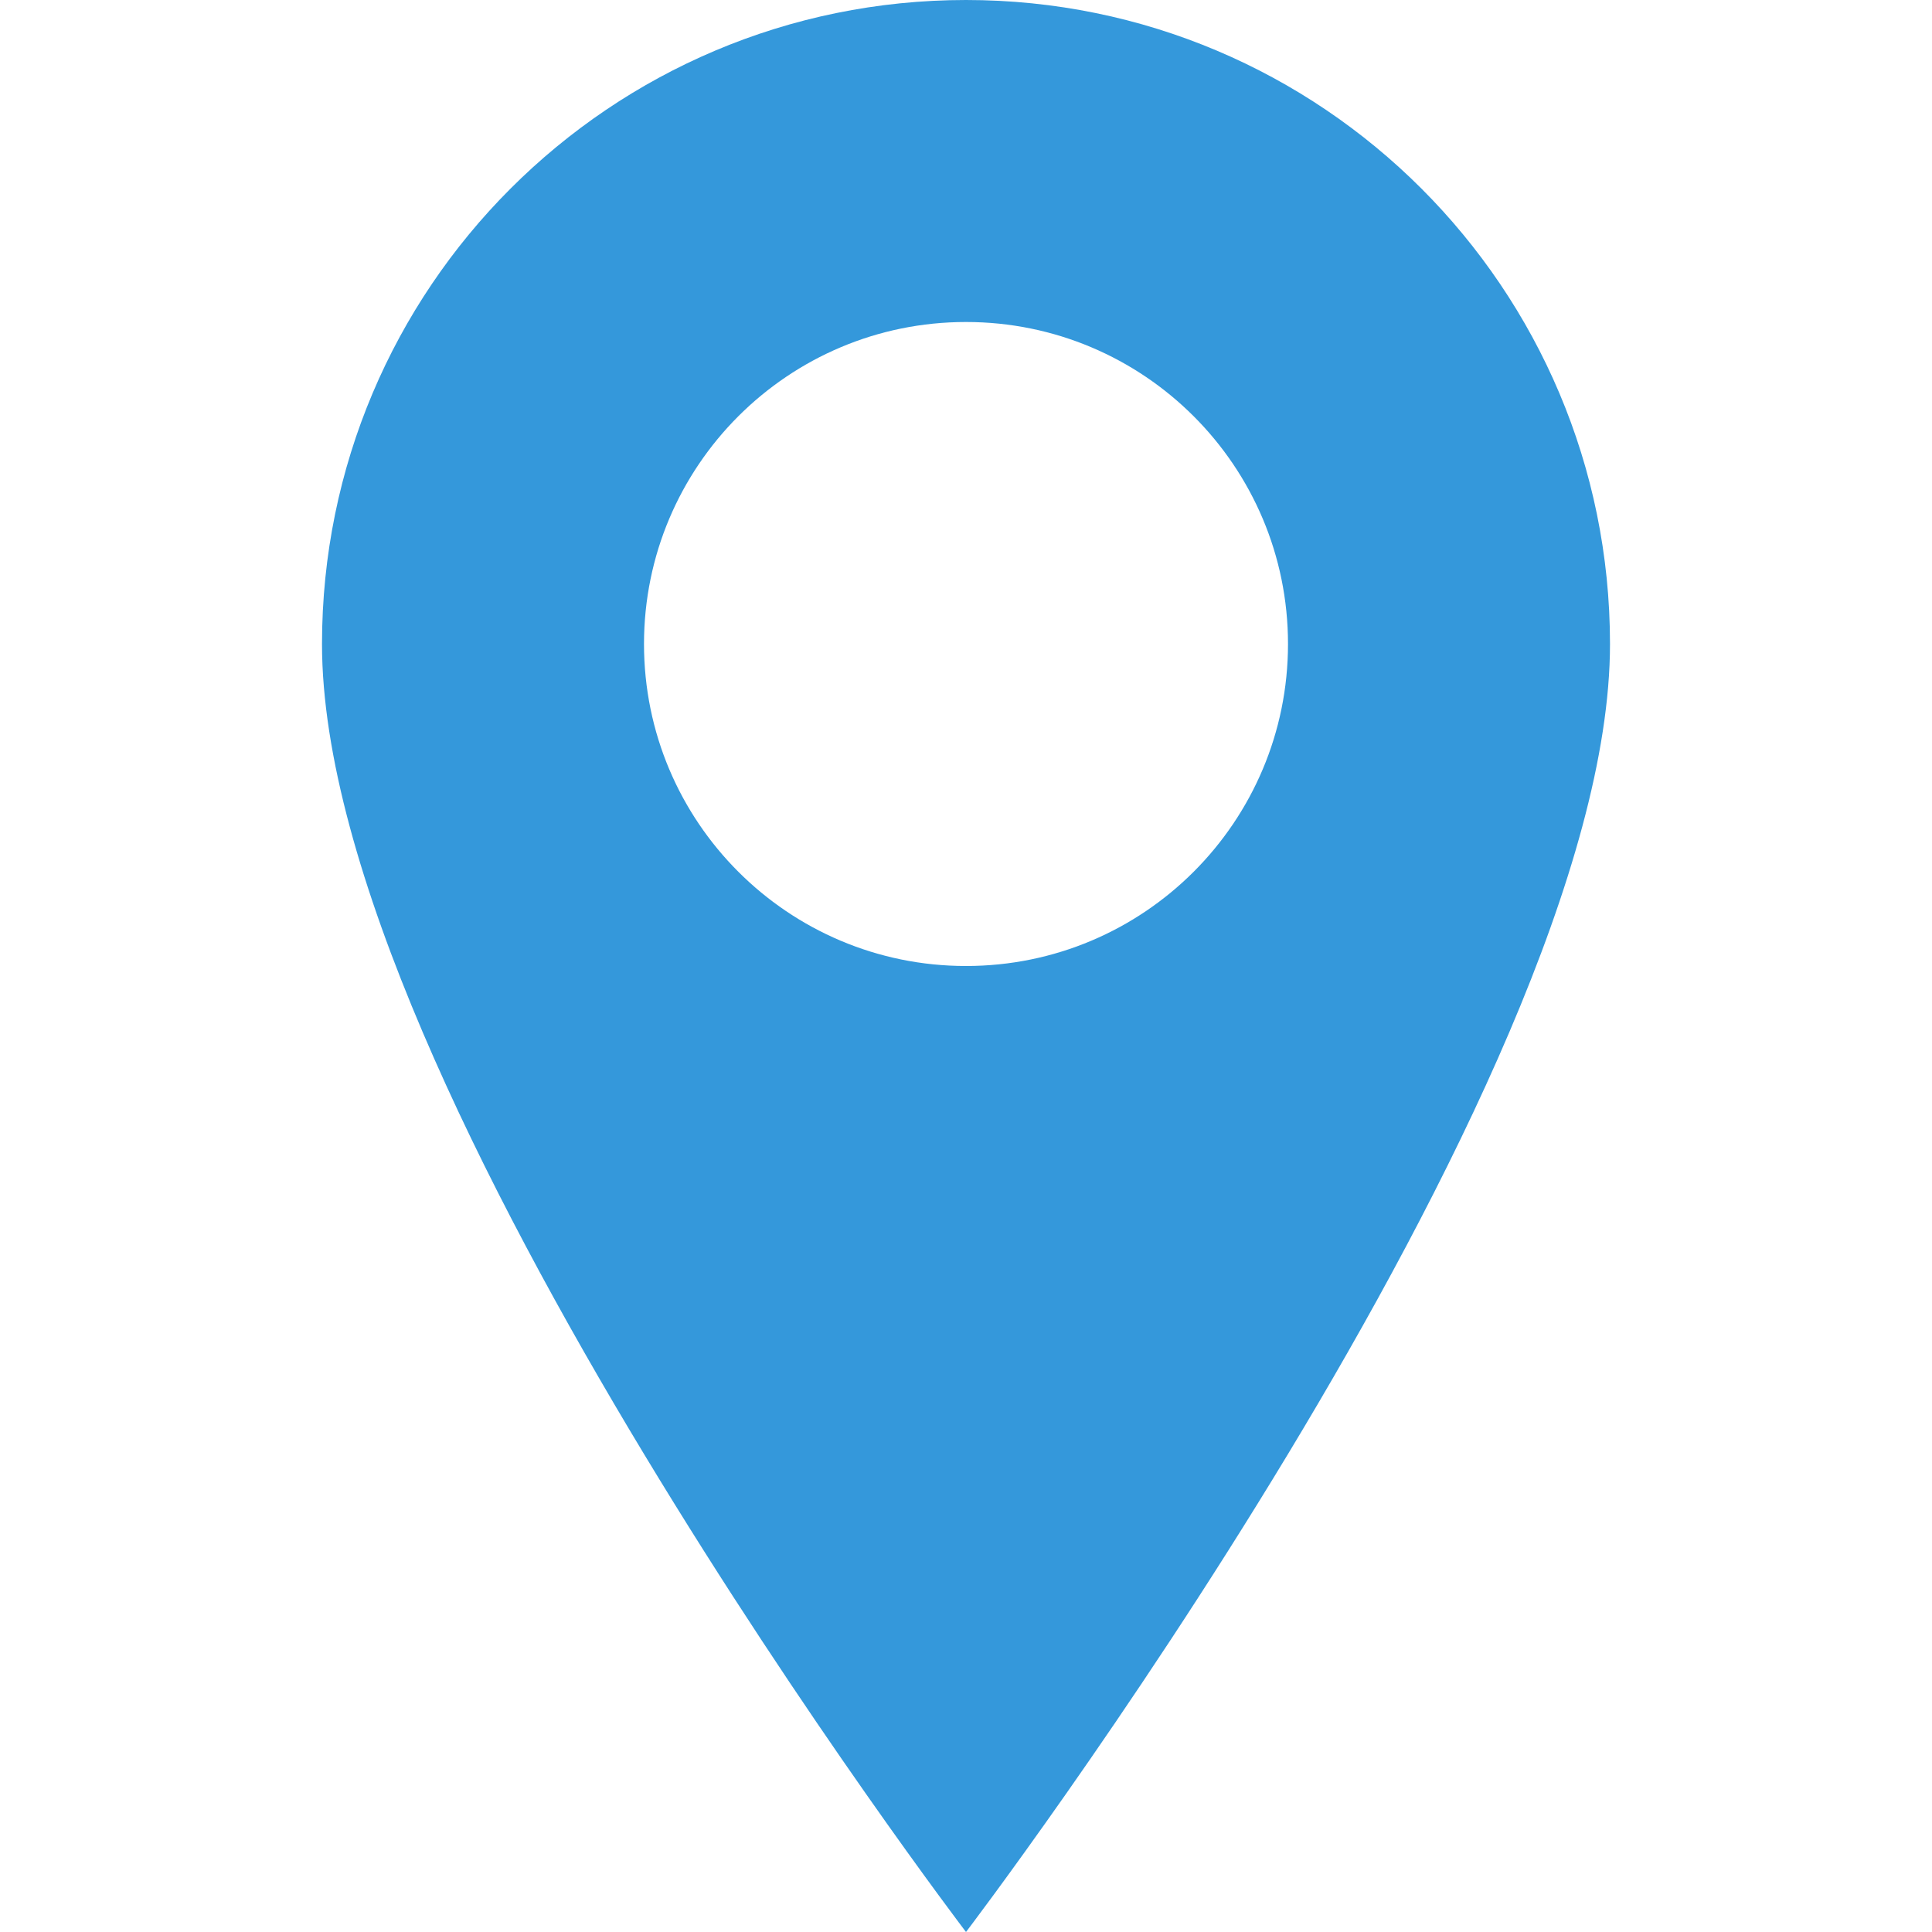 <svg xmlns="http://www.w3.org/2000/svg" viewBox="0 0 24 24" width="24" height="24">
    <path
        d="M12 0C7.58 0 4 3.58 4 8c0 5.5 8 16 8 16s8-10.5 8-16c0-4.42-3.58-8-8-8zm0 12c-2.21 0-4-1.79-4-4s1.79-4 4-4 4 1.79 4 4-1.79 4-4 4z"
        fill="#3498db" />
</svg>